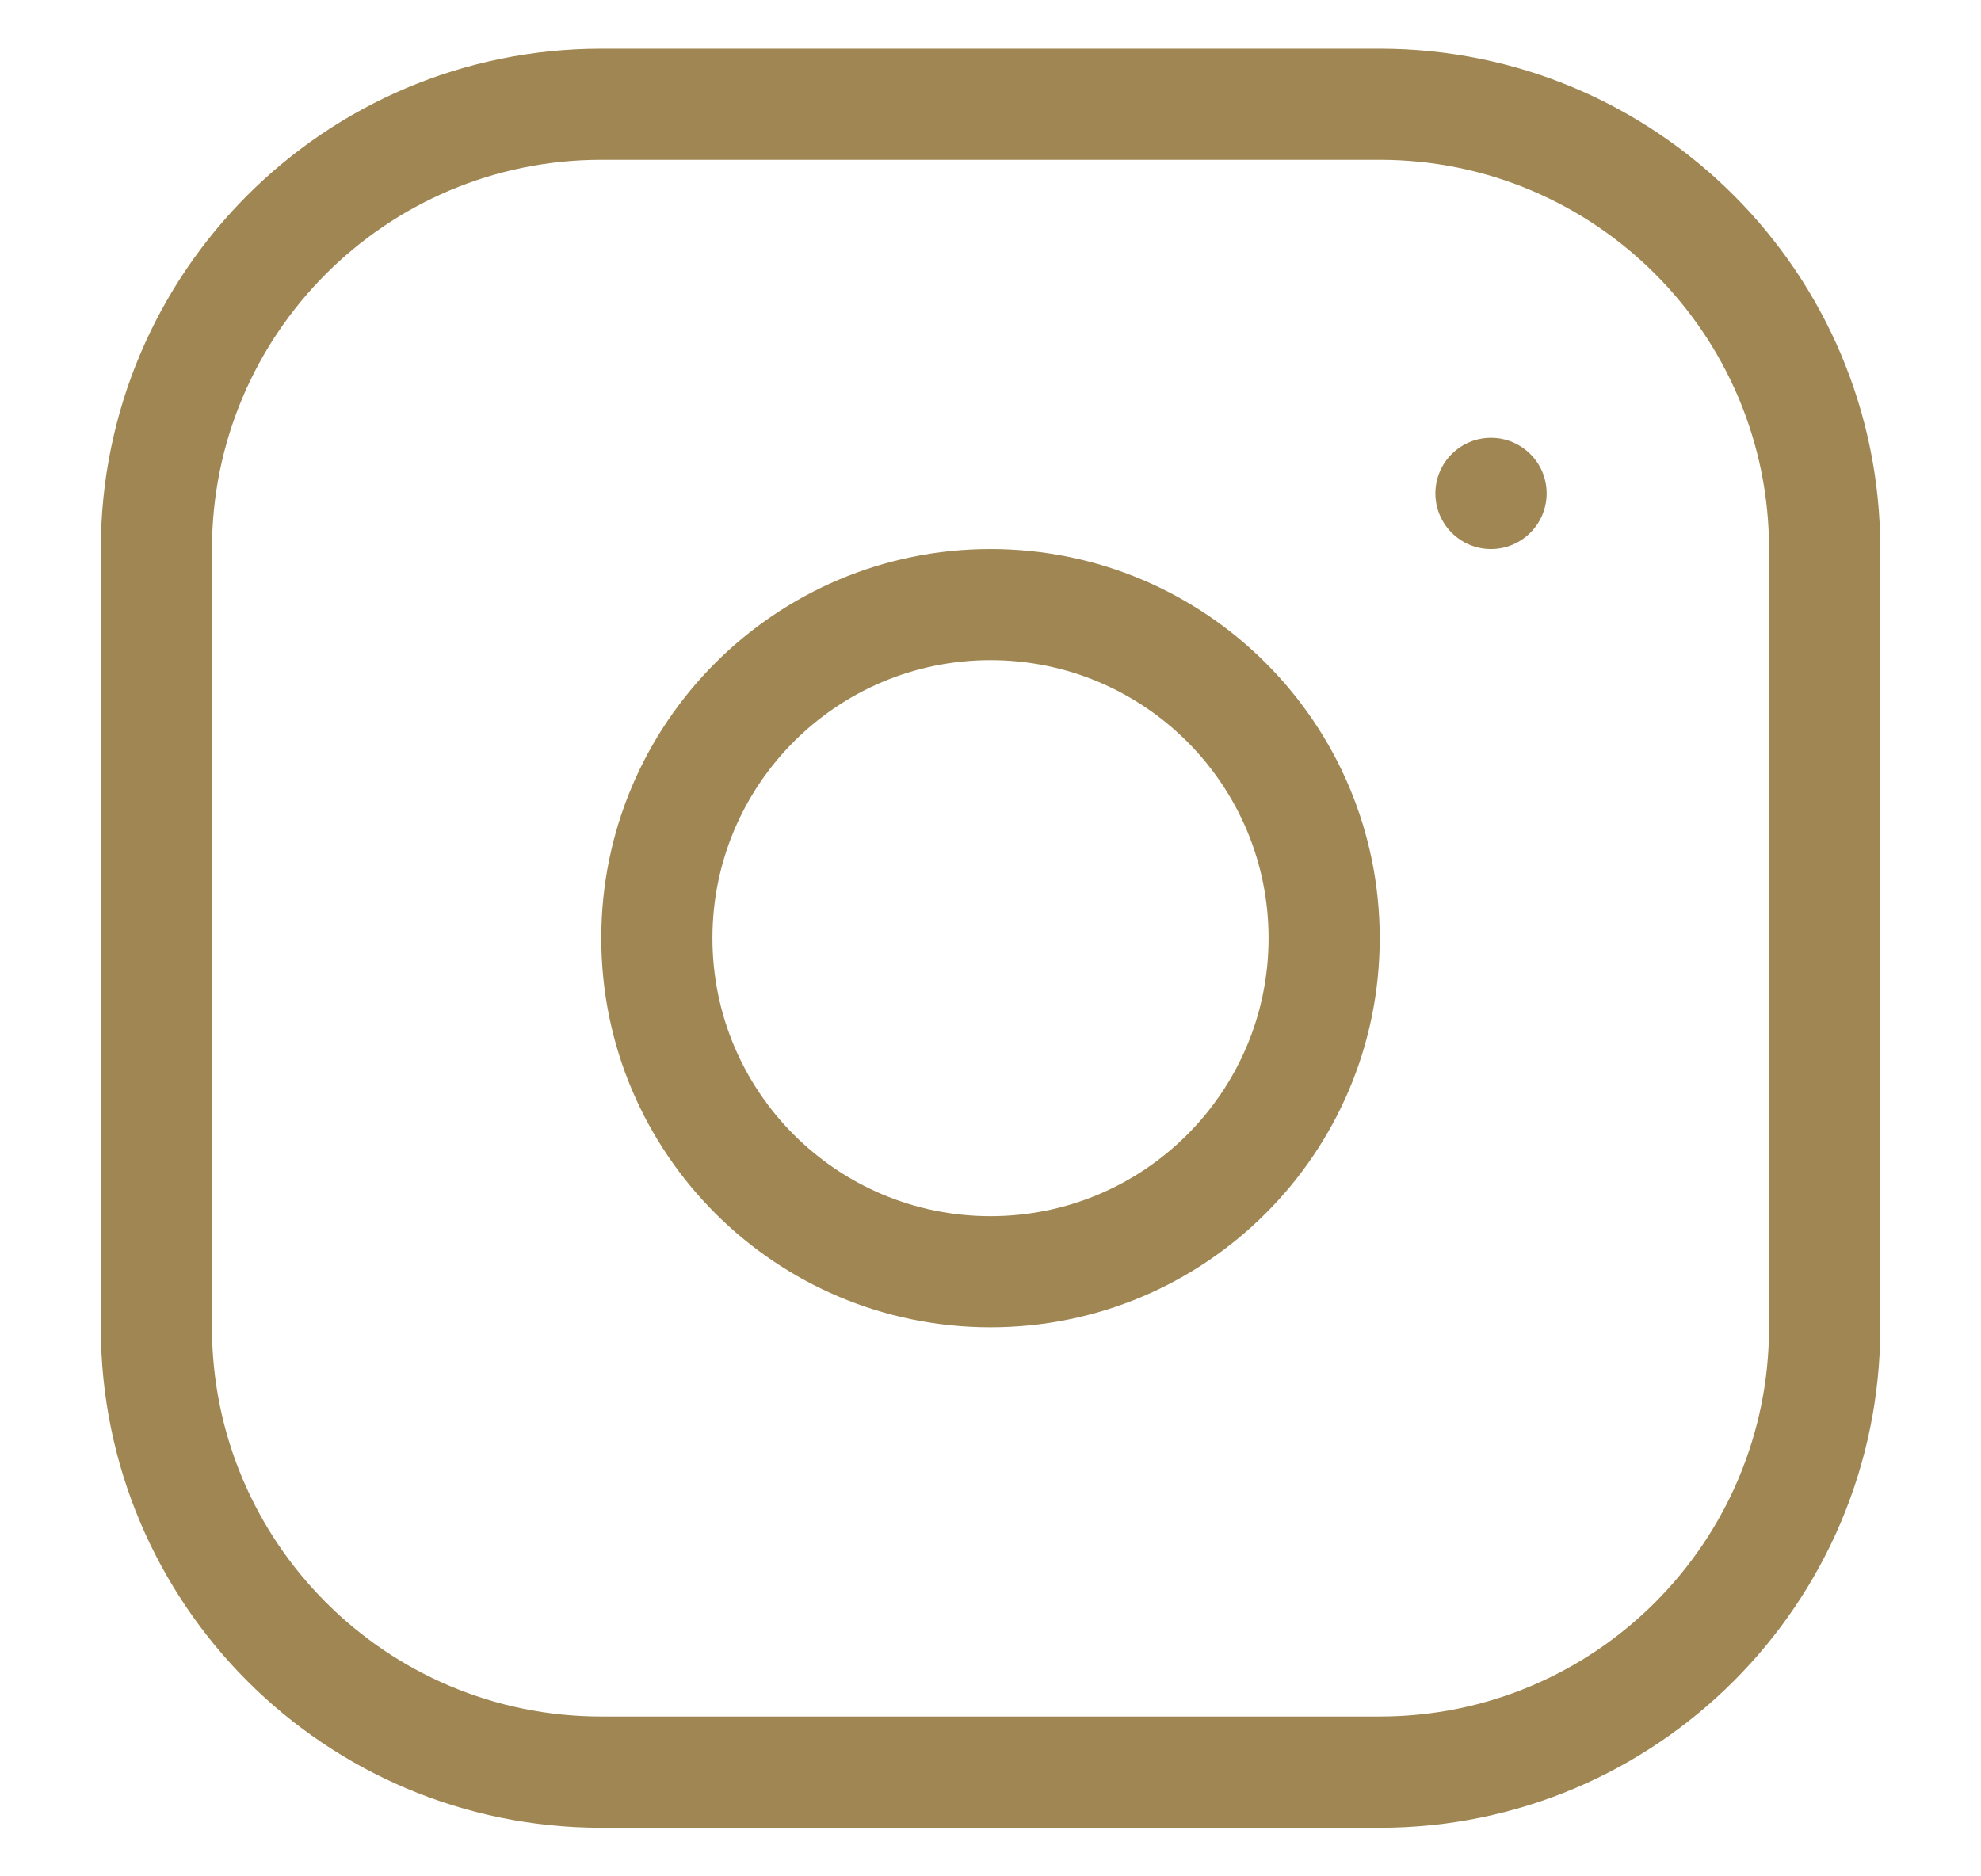 <svg width="19" height="18" viewBox="0 0 19 18" fill="none" xmlns="http://www.w3.org/2000/svg">
<path fill-rule="evenodd" clip-rule="evenodd" d="M9.5 12.733C11.562 12.733 13.233 11.062 13.233 9C13.233 6.938 11.562 5.267 9.5 5.267C7.438 5.267 5.767 6.938 5.767 9C5.767 11.062 7.438 12.733 9.5 12.733ZM9.5 11.667C10.973 11.667 12.167 10.473 12.167 9C12.167 7.527 10.973 6.333 9.5 6.333C8.027 6.333 6.833 7.527 6.833 9C6.833 10.473 8.027 11.667 9.5 11.667Z" fill="#9F8652"/>
<path d="M14.3 5.267C14.595 5.267 14.834 5.028 14.834 4.733C14.834 4.439 14.595 4.2 14.3 4.2C14.006 4.2 13.767 4.439 13.767 4.733C13.767 5.028 14.006 5.267 14.3 5.267Z" fill="#9F8652"/>
<path fill-rule="evenodd" clip-rule="evenodd" d="M5.767 0.467C3.116 0.467 0.967 2.616 0.967 5.267V12.733C0.967 15.384 3.116 17.534 5.767 17.534H13.233C15.884 17.534 18.034 15.384 18.034 12.733V5.267C18.034 2.616 15.884 0.467 13.233 0.467H5.767ZM13.233 1.533H5.767C3.705 1.533 2.033 3.205 2.033 5.267V12.733C2.033 14.795 3.705 16.467 5.767 16.467H13.233C15.295 16.467 16.967 14.795 16.967 12.733V5.267C16.967 3.205 15.295 1.533 13.233 1.533Z" fill="#9F8652"/>
</svg>
